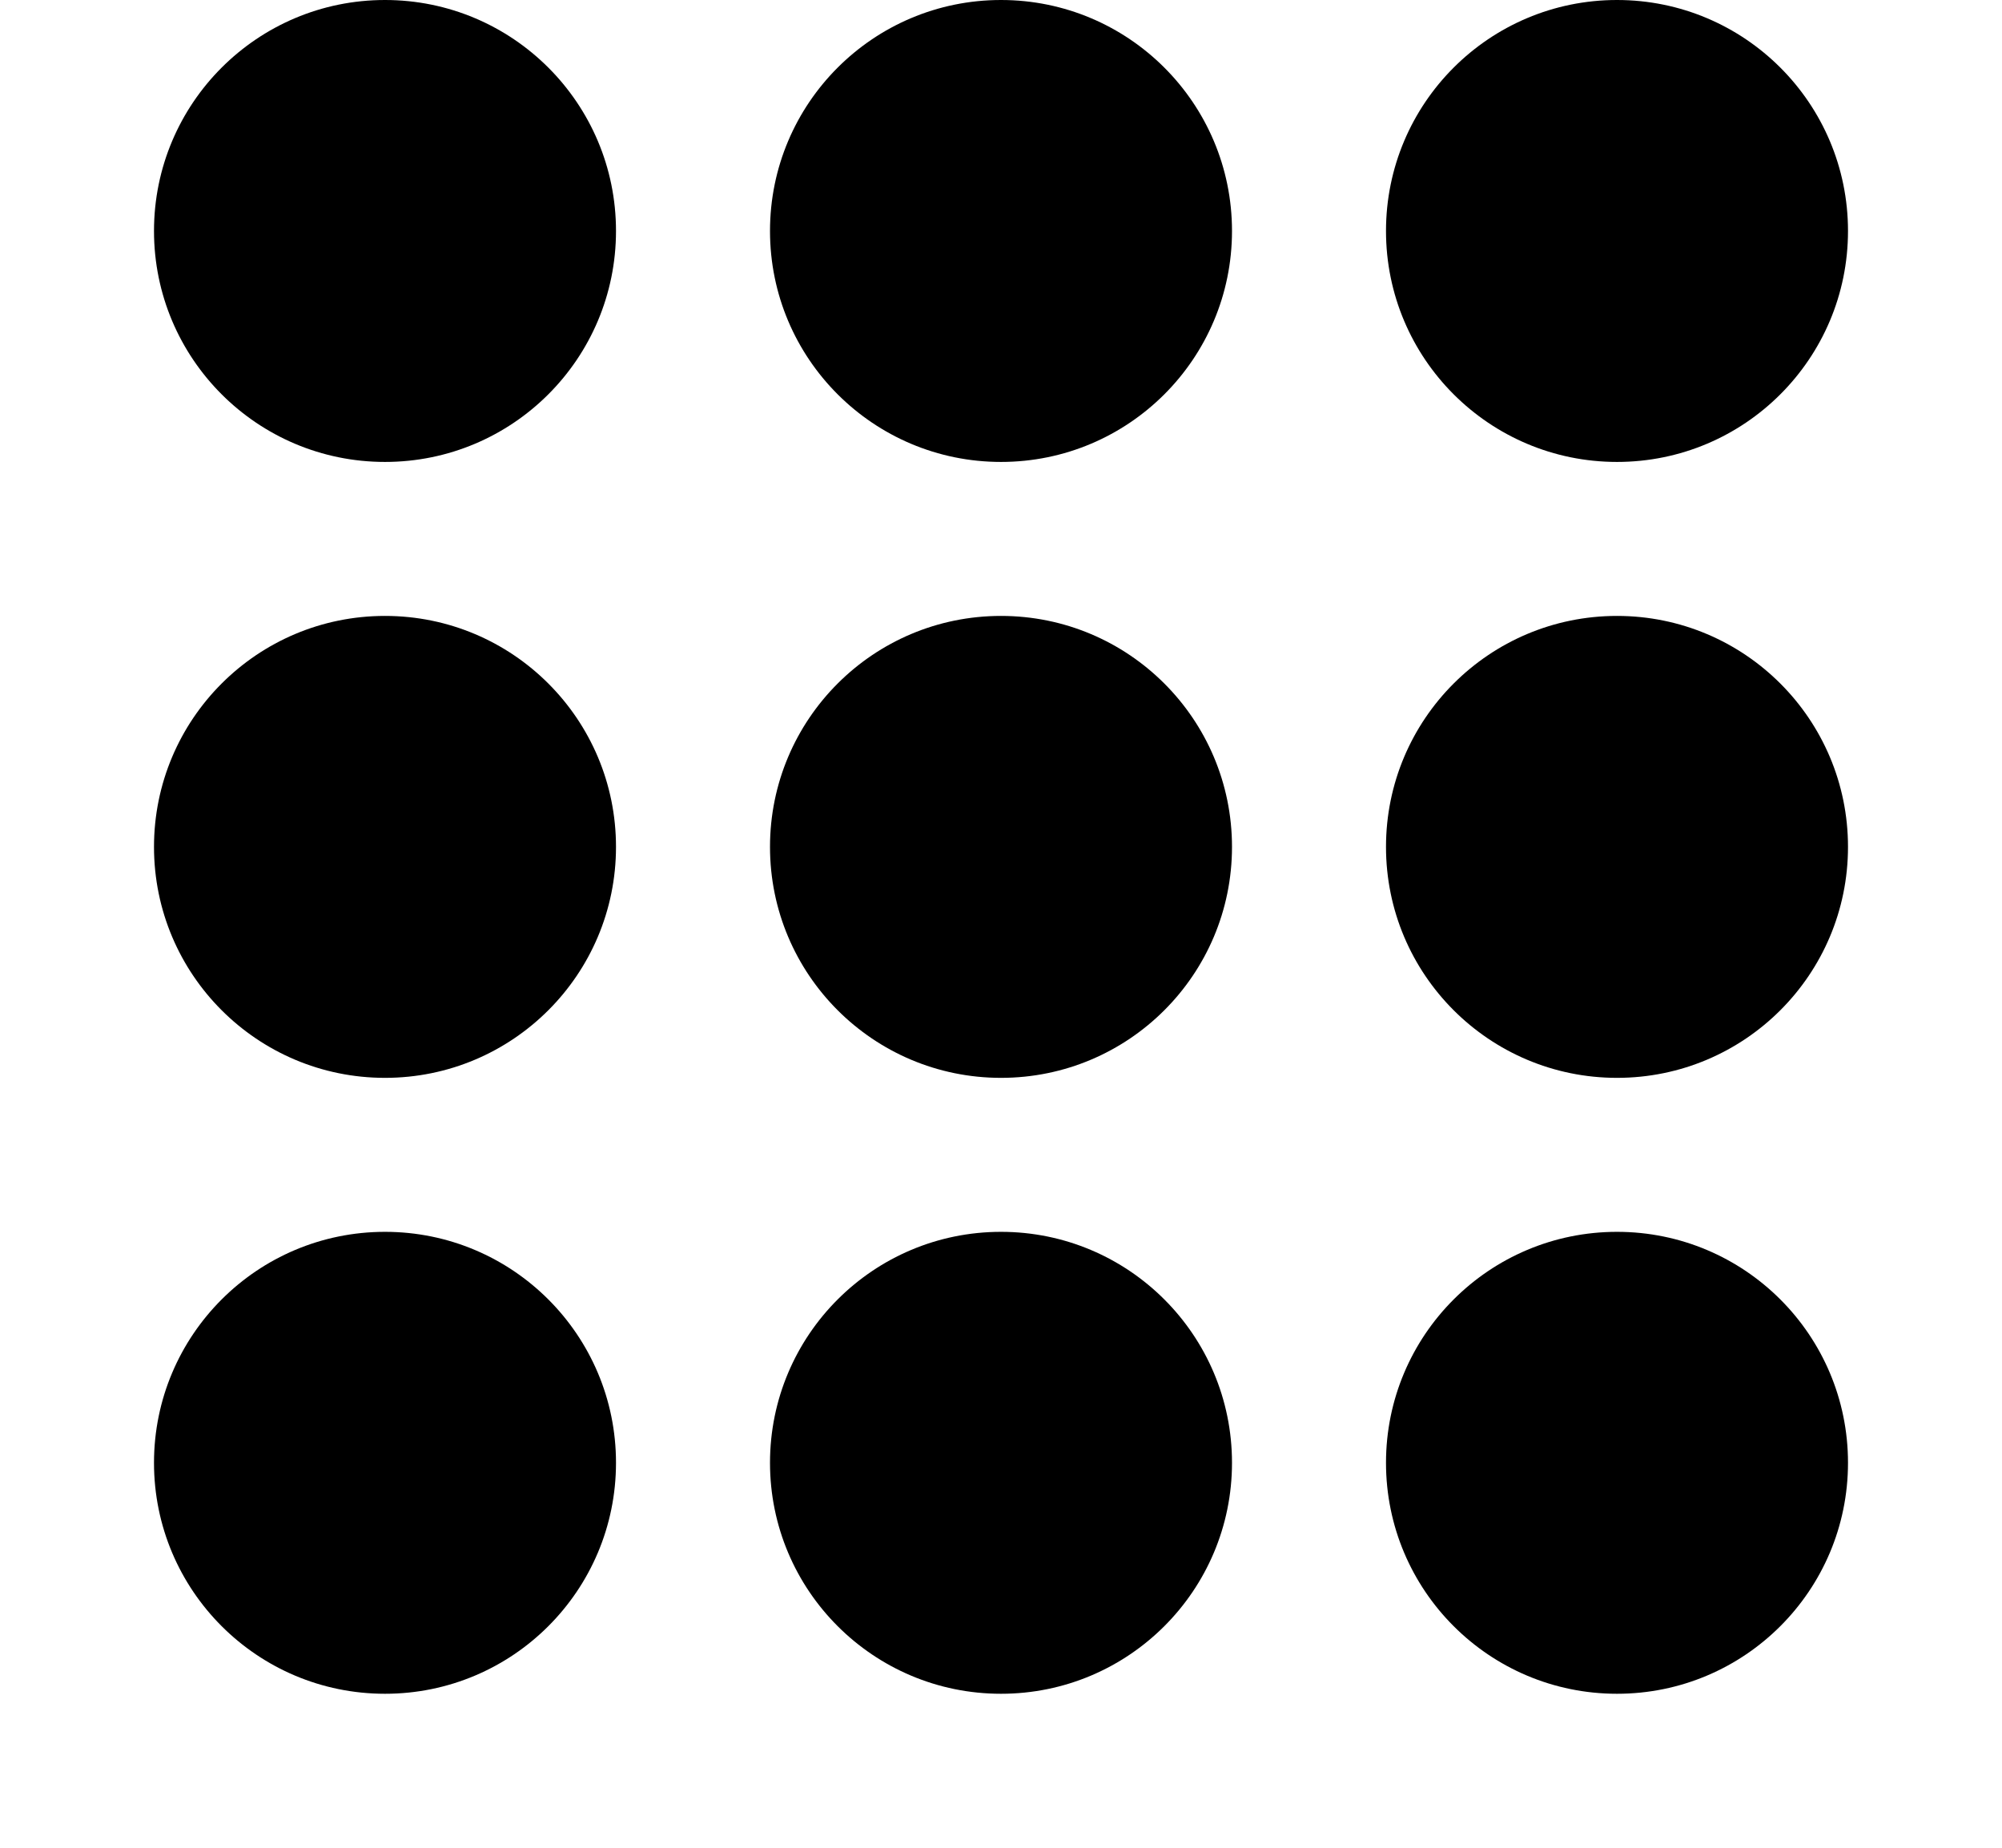 <?xml version="1.0" encoding="utf-8"?>
<!-- Generator: Adobe Illustrator 18.1.1, SVG Export Plug-In . SVG Version: 6.00 Build 0)  -->
<svg version="1.1" xmlns="http://www.w3.org/2000/svg" xmlns:xlink="http://www.w3.org/1999/xlink" x="0px" y="0px"
	 viewBox="0 0 1040 960" enable-background="new 0 0 1040 960" xml:space="preserve">
<g id="flag">
</g>
<g id="flag-small">
</g>
<g id="signpost">
</g>
<g id="info-card">
</g>
<g id="journal">
</g>
<g id="network">
</g>
<g id="trash">
</g>
<g id="card">
</g>
<g id="browser">
</g>
<g id="arrows">
</g>
<g id="arrow-left-rod">
</g>
<g id="arrow-right-rod">
</g>
<g id="arrow-up-short">
</g>
<g id="arrow-down-short">
</g>
<g id="briefcase">
</g>
<g id="balloon-comments-fill">
</g>
<g id="balloon-comments">
</g>
<g id="check">
</g>
<g id="balloon-topic">
</g>
<g id="persons">
</g>
<g id="groups">
	<path d="M320,120c0,66.3-53.7,120-120,120S80,186.3,80,120S133.7,0,200,0S320,53.7,320,120z M520,0c-66.3,0-120,53.7-120,120
		s53.7,120,120,120s120-53.7,120-120S586.3,0,520,0z M840,240c66.3,0,120-53.7,120-120S906.3,0,840,0S720,53.7,720,120
		S773.7,240,840,240z M200,320c-66.3,0-120,53.7-120,120s53.7,120,120,120s120-53.7,120-120S266.3,320,200,320z M520,320
		c-66.3,0-120,53.7-120,120s53.7,120,120,120s120-53.7,120-120S586.3,320,520,320z M840,320c-66.3,0-120,53.7-120,120
		s53.7,120,120,120s120-53.7,120-120S906.3,320,840,320z M200,640c-66.3,0-120,53.7-120,120s53.7,120,120,120s120-53.7,120-120
		S266.3,640,200,640z M520,640c-66.3,0-120,53.7-120,120s53.7,120,120,120s120-53.7,120-120S586.3,640,520,640z M840,640
		c-66.3,0-120,53.7-120,120s53.7,120,120,120s120-53.7,120-120S906.3,640,840,640z"/>
</g>
<g id="building-big">
</g>
<g id="person-card-2">
</g>
<g id="person-card-3">
</g>
<g id="plus">
</g>
<g id="arrow-right-long">
</g>
<g id="arrow-left-long">
</g>
<g id="close-short">
</g>
<g id="hash">
</g>
<g id="people">
</g>
<g id="building-small">
</g>
<g id="person">
</g>
<g id="heart-fill">
</g>
<g id="close-long">
</g>
<g id="post">
</g>
<g id="star">
</g>
<g id="heart">
</g>
<g id="link">
</g>
<g id="camera">
</g>
<g id="balloon-text">
</g>
<g id="pin">
</g>
<g id="clock">
</g>
<g id="guide">
</g>
</svg>
